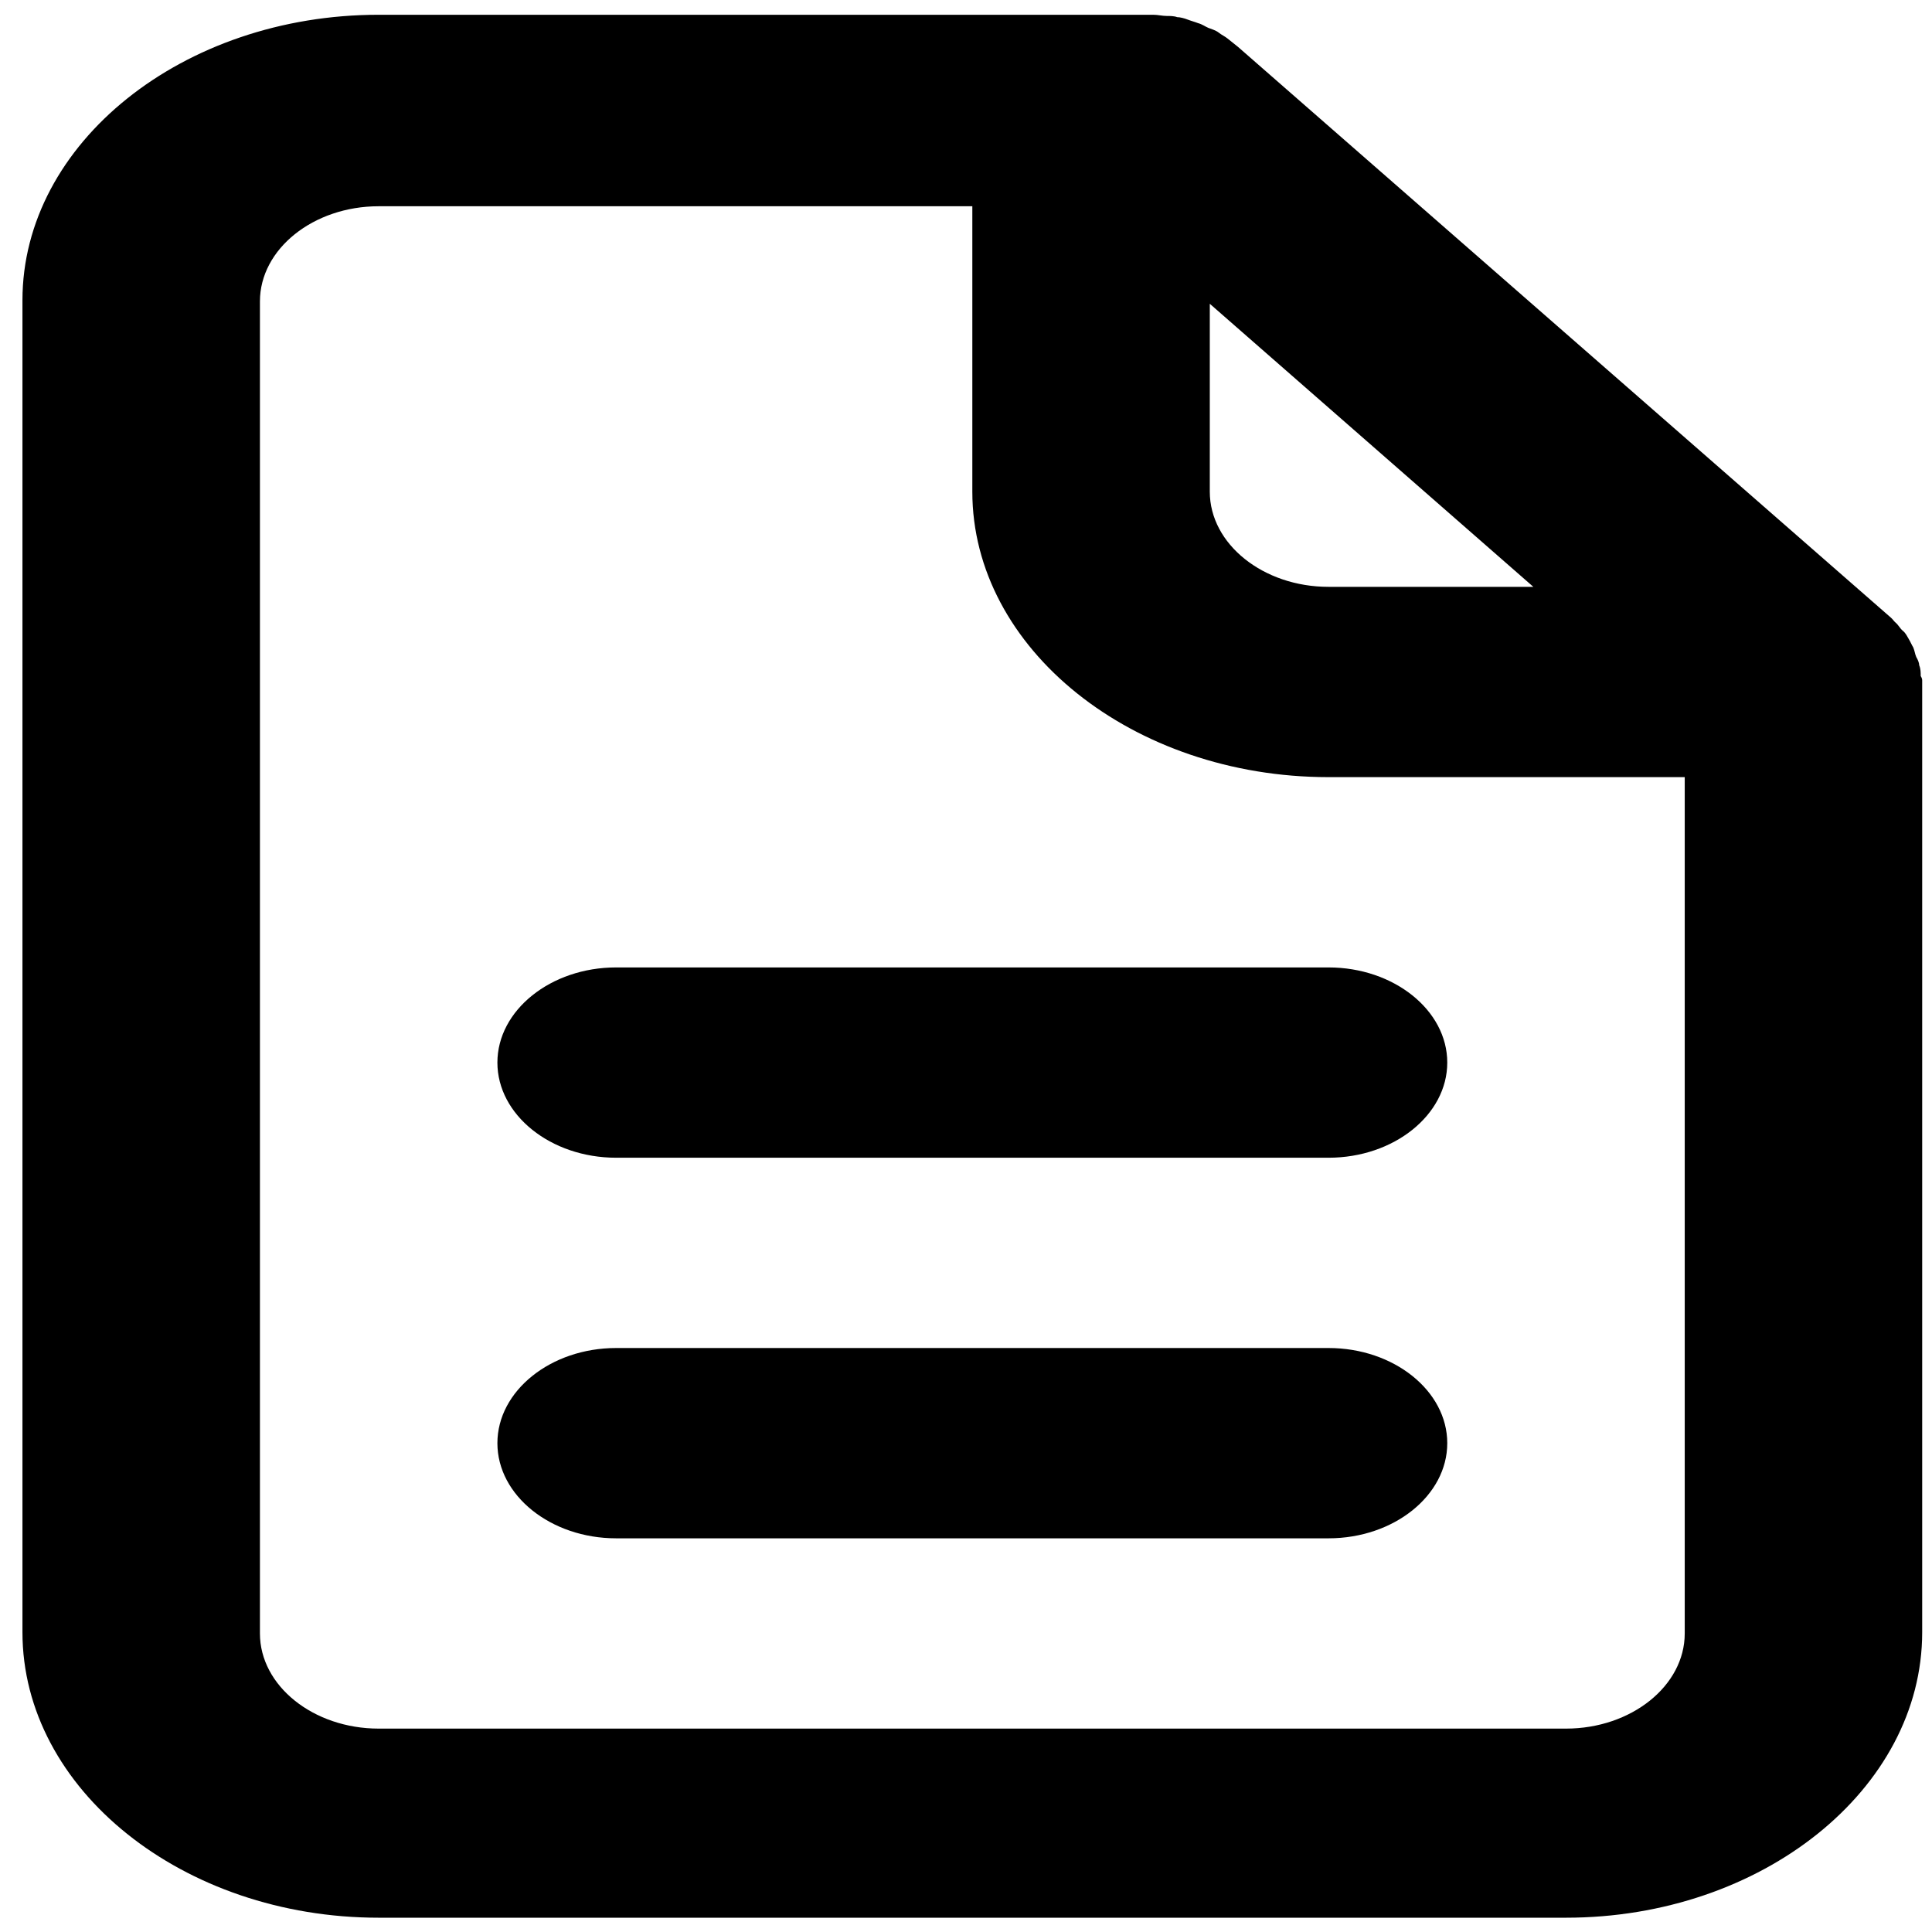 <?xml version="1.0" encoding="UTF-8" standalone="no"?>
<!-- Generator: Adobe Illustrator 18.1.1, SVG Export Plug-In . SVG Version: 6.00 Build 0)  -->

<svg
   version="1.1"
   id="Layer_1"
   x="0px"
   y="0px"
   viewBox="0 0 500 500"
   enable-background="new 0 0 500 500"
   xml:space="preserve"
   sodipodi:docname="File.svg"
   inkscape:version="1.1.1 (3bf5ae0d25, 2021-09-20)"
   xmlns:inkscape="http://www.inkscape.org/namespaces/inkscape"
   xmlns:sodipodi="http://sodipodi.sourceforge.net/DTD/sodipodi-0.dtd"
   xmlns="http://www.w3.org/2000/svg"
   xmlns:svg="http://www.w3.org/2000/svg"><defs
   id="defs13" /><sodipodi:namedview
   id="namedview11"
   pagecolor="#ffffff"
   bordercolor="#666666"
   borderopacity="1.0"
   inkscape:pageshadow="2"
   inkscape:pageopacity="0.0"
   inkscape:pagecheckerboard="0"
   showgrid="false"
   inkscape:zoom="1.438"
   inkscape:cx="250"
   inkscape:cy="250"
   inkscape:window-width="1920"
   inkscape:window-height="1009"
   inkscape:window-x="1912"
   inkscape:window-y="-8"
   inkscape:window-maximized="1"
   inkscape:current-layer="Layer_1" />
<g
   id="g8"
   transform="matrix(3.841,0,0,3.078,-708.612,-365.23)">
	<path
   d="m 274,200 h -48 c -4.4,0 -8,3.6 -8,8 0,4.4 3.6,8 8,8 h 48 c 4.4,0 8,-3.6 8,-8 0,-4.4 -3.6,-8 -8,-8 z"
   id="path2" />
	<path
   d="m 274,232 h -48 c -4.4,0 -8,3.6 -8,8 0,4.4 3.6,8 8,8 h 48 c 4.4,0 8,-3.6 8,-8 0,-4.4 -3.6,-8 -8,-8 z"
   id="path4" />
	<path
   d="m 313.9,175.5 c 0,-0.3 0,-0.6 -0.1,-0.9 0,-0.2 -0.1,-0.5 -0.2,-0.7 -0.1,-0.3 -0.1,-0.5 -0.2,-0.8 -0.1,-0.2 -0.2,-0.5 -0.3,-0.7 -0.1,-0.2 -0.2,-0.5 -0.4,-0.7 -0.2,-0.2 -0.3,-0.5 -0.5,-0.7 -0.1,-0.1 -0.2,-0.3 -0.3,-0.4 l -44,-48 c 0,0 -0.1,-0.1 -0.1,-0.1 -0.2,-0.2 -0.4,-0.4 -0.6,-0.6 -0.2,-0.2 -0.4,-0.3 -0.6,-0.5 -0.2,-0.2 -0.5,-0.3 -0.7,-0.4 -0.2,-0.1 -0.4,-0.3 -0.7,-0.4 -0.2,-0.1 -0.5,-0.2 -0.7,-0.3 -0.2,-0.1 -0.5,-0.2 -0.7,-0.2 -0.2,-0.1 -0.5,-0.1 -0.7,-0.1 -0.3,0 -0.6,-0.1 -0.9,-0.1 -0.1,0 -0.1,0 -0.2,0 h -52 c -13.2,0 -24,10.8 -24,24 v 112 c 0,13.2 10.8,24 24,24 h 80 c 13.2,0 24,-10.8 24,-24 v -80 c 0,-0.1 0,-0.2 -0.1,-0.4 z M 266,144.2 287.8,168 H 274 c -4.4,0 -8,-3.6 -8,-8 z M 290,264 h -80 c -4.4,0 -8,-3.6 -8,-8 V 144 c 0,-4.4 3.6,-8 8,-8 h 40 v 24 c 0,13.2 10.8,24 24,24 h 24 v 72 c 0,4.4 -3.6,8 -8,8 z"
   id="path6" />
</g>
</svg>
